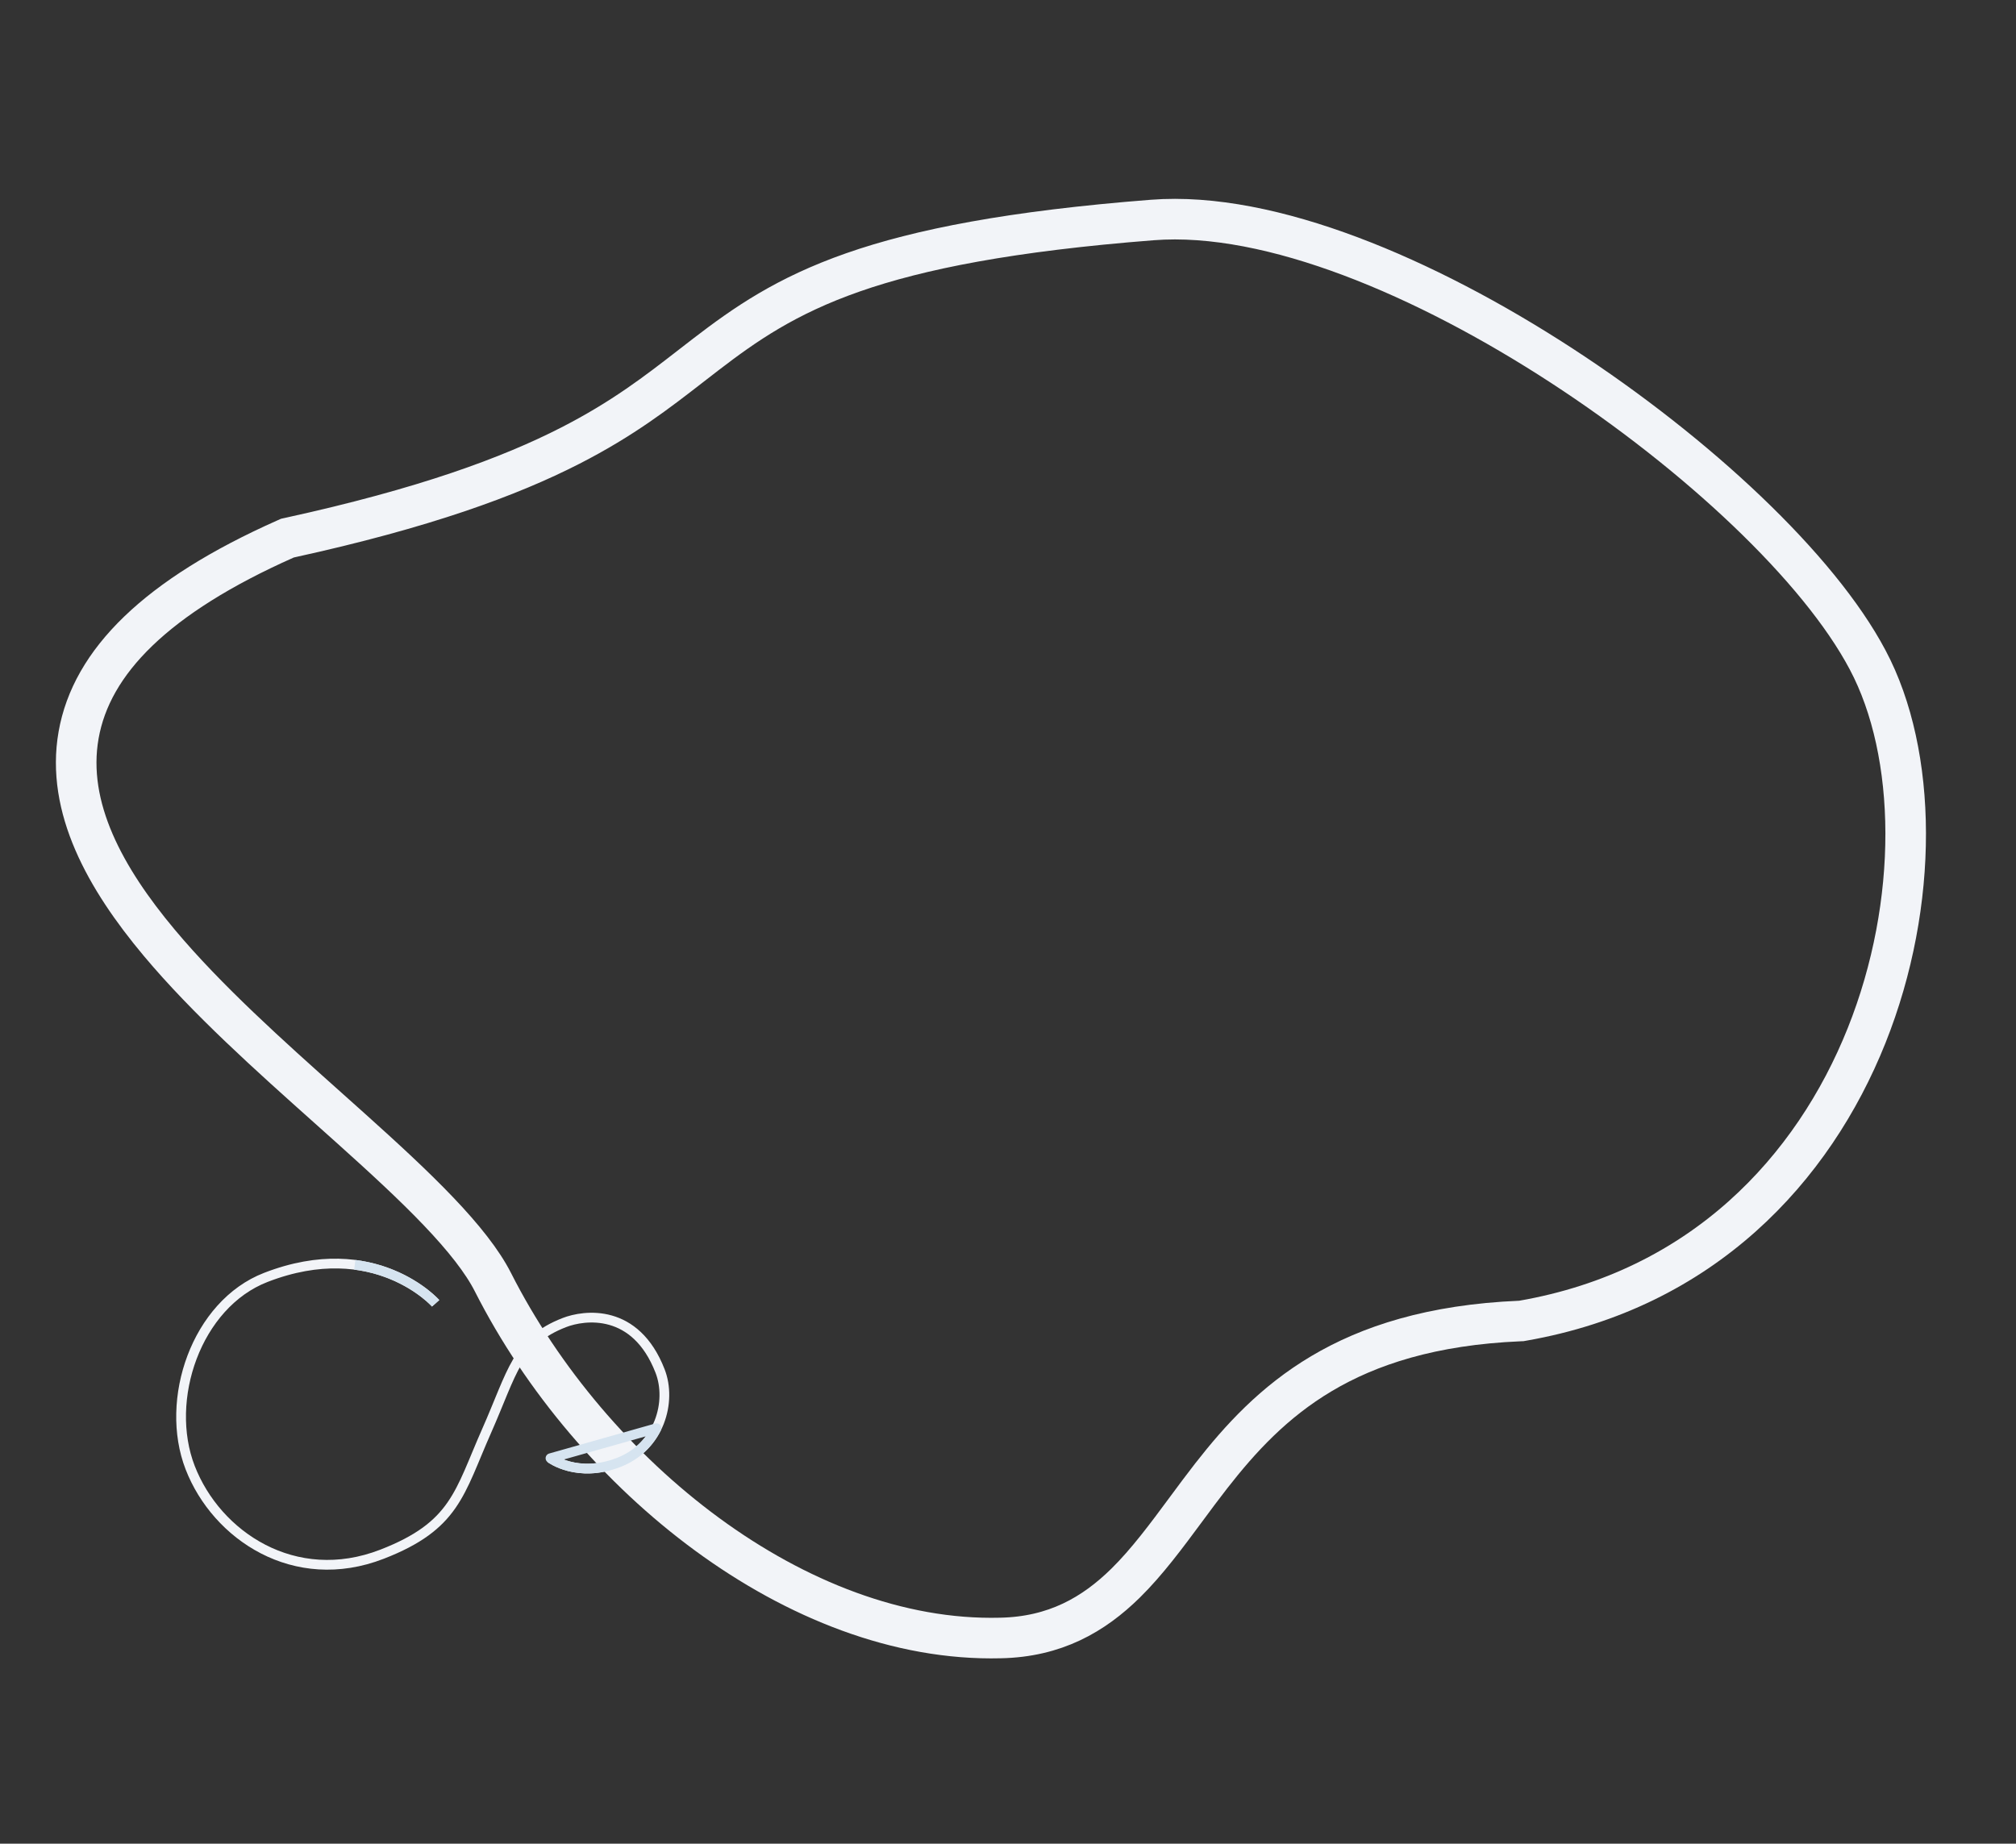 <svg width="1242" height="1136" viewBox="0 0 1242 1136" fill="none" xmlns="http://www.w3.org/2000/svg">
<rect x="0" y="0" width="1242" height="1136" fill="#333333" stroke="none"/>
<path d="M936.453 813.937L937.267 813.903L938.07 813.763C1048.76 794.499 1117.04 720.471 1149.96 638.057C1182.6 556.346 1181.31 464.296 1150.59 406.562C1120.55 349.802 1045.58 279.607 962.036 225.232C920.008 197.879 875.247 174.155 832.054 157.919C789.025 141.744 746.688 132.672 709.824 135.556C622.964 142.351 566.499 153.474 525.468 167.823C484.095 182.293 458.956 199.866 434.8 218.412C431.773 220.736 428.771 223.067 425.762 225.403C404.97 241.547 383.787 257.993 351.282 274.618C314.053 293.659 261.605 313.072 178.329 331.289L177.086 331.561L175.923 332.077C96.105 367.552 56.36 407.765 48.416 452.93C40.56 497.591 64.978 541.305 98.091 580.854C127.55 616.038 166.192 650.556 202.006 682.547C206.865 686.887 211.672 691.181 216.397 695.424C236.35 713.341 254.867 730.357 270.192 746.426C285.617 762.599 297.158 777.154 303.699 790.052C334.086 849.964 381.019 905.314 435.694 945.393C490.294 985.418 553.481 1010.82 616.311 1009.25C650 1008.57 673.717 994.841 693.42 975.478C706.62 962.506 718.694 946.179 730.779 929.838C735.864 922.962 740.951 916.084 746.124 909.451C764.164 886.325 784.813 863.803 814.123 846.376C843.349 828.998 881.965 816.234 936.453 813.937Z" stroke="#F2F4F8" stroke-width="25"/>
<g clip-path="url(#clip0)">
<path d="M268.388 803.025C268.388 803.025 231.077 760.964 163.743 787.08C120.966 803.671 100.95 862.496 117.168 904.309C133.385 946.122 181.494 978.523 235.361 957.629C280.514 940.116 282.894 919.889 299.777 881.698C315.797 845.463 318.376 826.267 347.686 814.899C359.916 810.155 391.523 805.741 406.668 844.788C413.914 863.469 406.468 891.263 381.119 901.095C355.769 910.927 339.138 898.474 339.138 898.474" stroke="#F2F4F8" stroke-width="6" stroke-linejoin="round"/>
<path d="M268.388 803.025C268.388 803.025 251.013 783.438 218.581 779.295M404.45 880C399.954 888.971 392.268 896.77 381.119 901.095C355.769 910.927 339.138 898.474 339.138 898.474L404.45 880Z" stroke="#D6E4F0" stroke-width="6" stroke-linejoin="round"/>
</g>
<defs>
<clipPath id="clip0">
<rect width="339.863" height="282.731" fill="white" transform="translate(44 780.9) rotate(-21.2)"/>
</clipPath>
</defs>
</svg>
